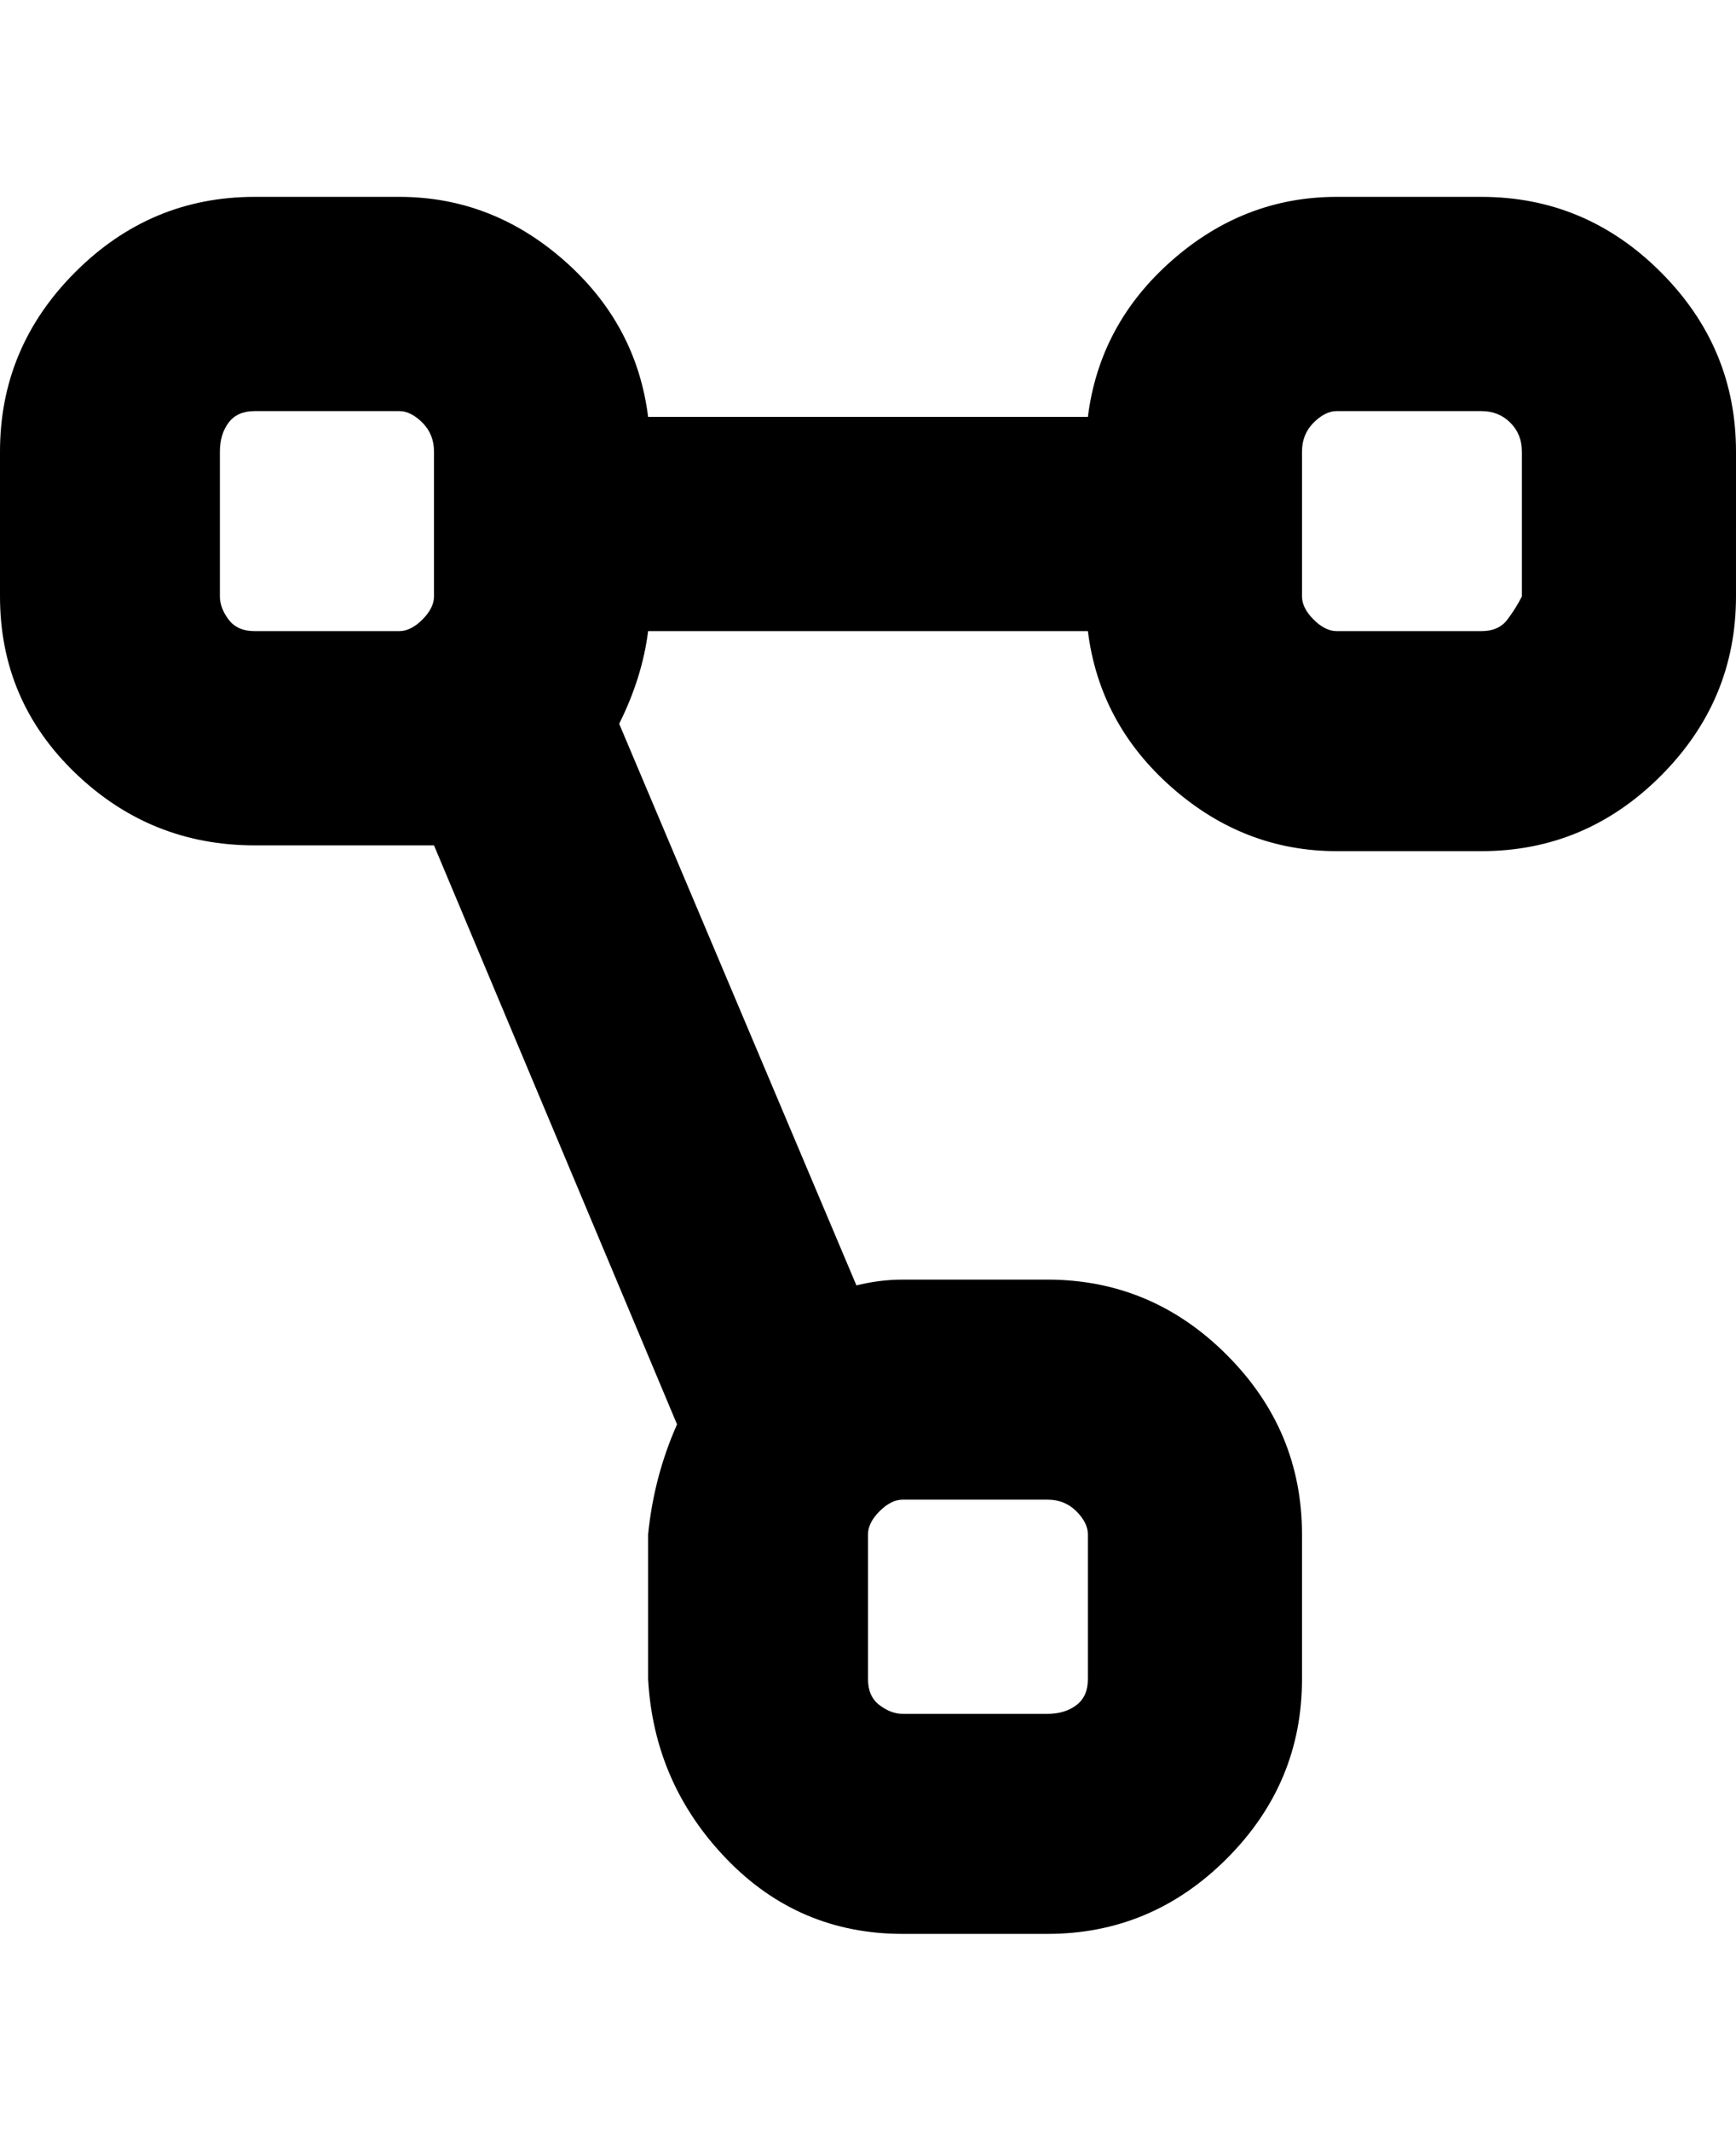 <svg viewBox="0 0 300 368" xmlns="http://www.w3.org/2000/svg"><path d="M256 34h-25q-16 0-28.5 11T188 72h-76q-2-16-14.5-27T69 34H44q-18 0-31 13T0 78v25q0 18 13 30.5T44 146h31l42 100q-4 9-5 19v25q1 18 13.5 31t30.5 13h25q18 0 31-13t13-31v-25q0-18-13-31t-31-13h-25q-4 0-8 1l-41-97q4-8 5-16h76q2 16 14.5 27t28.5 11h25q18 0 31-13t13-31V78q0-18-13-31t-31-13zM38 103V78q0-3 1.5-5t4.5-2h25q2 0 4 2t2 5v25q0 2-2 4t-4 2H44q-3 0-4.5-2t-1.5-4zm150 162v25q0 3-2 4.5t-5 1.5h-25q-2 0-4-1.5t-2-4.5v-25q0-2 2-4t4-2h25q3 0 5 2t2 4zm75-162q-1 2-2.5 4t-4.5 2h-25q-2 0-4-2t-2-4V78q0-3 2-5t4-2h25q3 0 5 2t2 5v25z"/></svg>